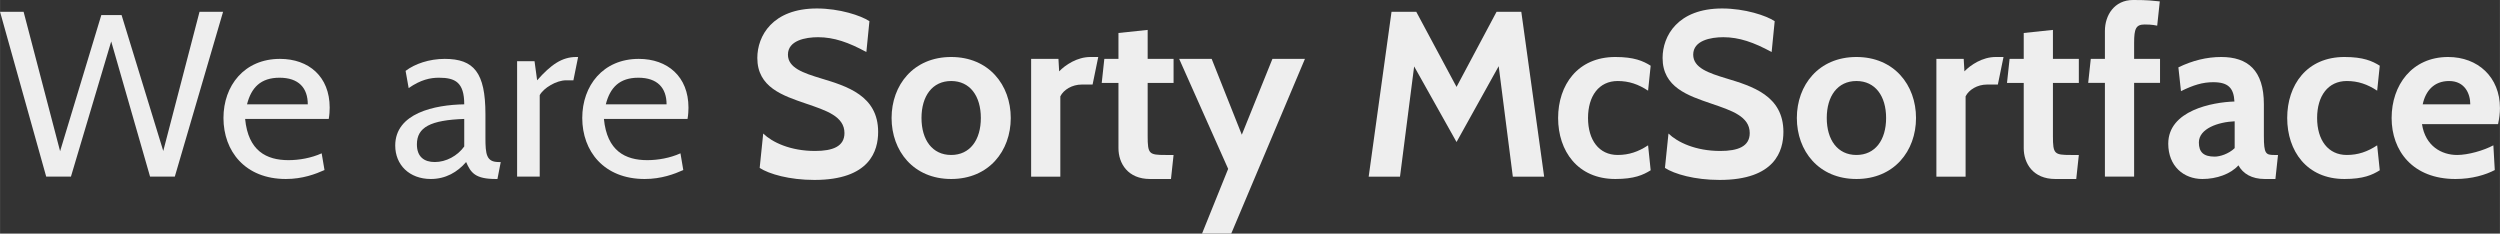 <?xml version="1.0" encoding="UTF-8" standalone="no"?>
<!-- Created with Inkscape (http://www.inkscape.org/) -->

<svg
   xmlns:dc="http://purl.org/dc/elements/1.1/"
   xmlns:cc="http://creativecommons.org/ns#"
   xmlns:rdf="http://www.w3.org/1999/02/22-rdf-syntax-ns#"
   xmlns:svg="http://www.w3.org/2000/svg"
   xmlns="http://www.w3.org/2000/svg"
   xmlns:sodipodi="http://sodipodi.sourceforge.net/DTD/sodipodi-0.dtd"
   xmlns:inkscape="http://www.inkscape.org/namespaces/inkscape"
   width="134.806mm"
   height="12.598mm"
   viewBox="0 0 477.658 44.64"
   id="svg2"
   version="1.1"
   inkscape:version="0.91 r13725"
   sodipodi:docname="sorty.svg">
  <rect x="0" y="0" width="477.658" height="44.64" fill="#333333" stroke="none"/>
  <defs
     id="defs4" />
  <sodipodi:namedview
     id="base"
     pagecolor="#ffffff"
     bordercolor="#666666"
     borderopacity="1.0"
     inkscape:pageopacity="0.0"
     inkscape:pageshadow="2"
     inkscape:zoom="2.1462836"
     inkscape:cx="269.40227"
     inkscape:cy="5.3646977"
     inkscape:document-units="px"
     inkscape:current-layer="text4136"
     showgrid="false"
     inkscape:window-width="1920"
     inkscape:window-height="1023"
     inkscape:window-x="0"
     inkscape:window-y="31"
     inkscape:window-maximized="1"
     fit-margin-top="0"
     fit-margin-left="0"
     fit-margin-right="0"
     fit-margin-bottom="0" />
  <g
     inkscape:label="Layer 1"
     inkscape:groupmode="layer"
     id="layer1"
     transform="translate(169.077,-360.496)">
    <g
       style="font-style:normal;font-weight:normal;font-size:22.5px;line-height:125%;font-family:sans-serif;text-align:end;letter-spacing:0px;word-spacing:0px;text-anchor:end;fill:#eee;fill-opacity:1;stroke:none;stroke-width:1px;stroke-linecap:butt;stroke-linejoin:miter;stroke-opacity:1"
       id="text4136">
      <path
         d="m -126.462,362.746 -4.5,0 -6.93,26.595 -7.965,-25.965 -3.87,0 -7.875,26.01 -6.975,-26.64 -4.5,0 8.82,31.5 4.725,0 7.695,-25.83 7.425,25.83 4.725,0 9.225,-31.5 z"
         style="font-style:normal;font-variant:normal;font-weight:normal;font-stretch:normal;font-size:45px;font-family:Cabin;-inkscape-font-specification:Cabin;text-align:start;text-anchor:start"
         id="path4143"
         inkscape:connector-curvature="0" />
      <path
         d="m -106.273,383.221 c 0.135,-0.765 0.18,-1.53 0.18,-2.16 0,-5.94 -4.005,-9.315 -9.495,-9.315 -6.84,0 -10.8,5.13 -10.8,11.295 0,6.345 4.14,11.655 11.925,11.655 3.195,0 5.67,-0.945 7.38,-1.71 l -0.54,-3.195 c -1.98,0.9 -4.32,1.305 -6.345,1.305 -4.185,0 -7.695,-1.755 -8.28,-7.875 l 15.975,0 z m -9.405,-7.875 c 3.69,0 5.4,1.98 5.4,5.085 l -11.61,0 c 0.81,-3.195 2.61,-5.085 6.21,-5.085 z"
         style="font-style:normal;font-variant:normal;font-weight:normal;font-stretch:normal;font-size:45px;font-family:Cabin;-inkscape-font-specification:Cabin;text-align:start;text-anchor:start"
         id="path4145"
         inkscape:connector-curvature="0" />
      <path
         d="m -73.409,391.456 -0.405,0 c -2.34,0 -2.52,-1.485 -2.52,-4.635 l 0,-4.5 c 0,-7.965 -2.205,-10.575 -7.785,-10.575 -2.925,0 -5.715,0.945 -7.47,2.295 l 0.585,3.285 c 2.34,-1.62 4.14,-1.98 5.805,-1.98 3.105,0 4.815,0.9 4.815,5.085 -5.625,0.09 -13.185,1.665 -13.185,7.875 0,3.69 2.7,6.39 6.795,6.39 2.835,0 5.085,-1.305 6.75,-3.24 0.9,2.07 1.755,3.24 5.67,3.24 l 0.315,0 0.63,-3.24 z m -6.975,-2.97 c -1.305,1.8 -3.465,2.97 -5.625,2.97 -2.025,0 -3.42,-0.99 -3.42,-3.375 0,-3.285 2.61,-4.635 9.045,-4.86 l 0,5.265 z"
         style="font-style:normal;font-variant:normal;font-weight:normal;font-stretch:normal;font-size:45px;font-family:Cabin;-inkscape-font-specification:Cabin;text-align:start;text-anchor:start"
         id="path4147"
         inkscape:connector-curvature="0" />
      <path
         d="m -58.627,371.386 -0.36,0 c -2.7,0 -4.815,1.44 -7.47,4.455 l -0.495,-3.645 -3.33,0 0,22.05 4.32,0 0,-15.57 c 0.765,-1.395 3.195,-2.835 5.04,-2.835 l 1.395,0 0.9,-4.455 z"
         style="font-style:normal;font-variant:normal;font-weight:normal;font-stretch:normal;font-size:45px;font-family:Cabin;-inkscape-font-specification:Cabin;text-align:start;text-anchor:start"
         id="path4149"
         inkscape:connector-curvature="0" />
      <path
         d="m -37.719,383.221 c 0.135,-0.765 0.18,-1.53 0.18,-2.16 0,-5.94 -4.005,-9.315 -9.495,-9.315 -6.84,0 -10.8,5.13 -10.8,11.295 0,6.345 4.14,11.655 11.925,11.655 3.195,0 5.67,-0.945 7.38,-1.71 l -0.54,-3.195 c -1.98,0.9 -4.32,1.305 -6.345,1.305 -4.185,0 -7.695,-1.755 -8.28,-7.875 l 15.975,0 z m -9.405,-7.875 c 3.69,0 5.4,1.98 5.4,5.085 l -11.61,0 c 0.81,-3.195 2.61,-5.085 6.21,-5.085 z"
         style="font-style:normal;font-variant:normal;font-weight:normal;font-stretch:normal;font-size:45px;font-family:Cabin;-inkscape-font-specification:Cabin;text-align:start;text-anchor:start"
         id="path4151"
         inkscape:connector-curvature="0" />
      <path
         d="m -13.494,394.876 c 10.62,0 12.195,-5.58 12.195,-9.18 0,-6.93 -5.985,-8.73 -10.89,-10.215 -3.42,-1.035 -6.345,-2.025 -6.345,-4.545 0,-2.7 3.33,-3.33 5.76,-3.33 3.015,0 5.85,0.99 9.225,2.835 l 0.585,-5.895 c -1.62,-1.08 -5.715,-2.43 -10.035,-2.43 -8.505,0 -11.385,5.265 -11.385,9.45 0,5.625 4.86,7.2 9.315,8.73 3.825,1.305 7.335,2.43 7.335,5.625 0,2.565 -2.25,3.42 -5.625,3.42 -4.725,0 -8.19,-1.665 -9.9,-3.33 l -0.675,6.57 c 1.8,1.17 5.67,2.295 10.44,2.295 z"
         style="font-weight:bold"
         id="path4153"
         inkscape:connector-curvature="0" />
      <path
         d="m 12.655,394.696 c 7.2,0 11.385,-5.355 11.385,-11.655 0,-6.3 -4.185,-11.655 -11.385,-11.655 -7.2,0 -11.385,5.355 -11.385,11.655 0,6.3 4.185,11.655 11.385,11.655 z m 0,-18.72 c 3.6,0 5.67,2.88 5.67,7.065 0,4.185 -2.07,7.065 -5.67,7.065 -3.6,0 -5.67,-2.88 -5.67,-7.065 0,-4.185 2.07,-7.065 5.67,-7.065 z"
         style="font-weight:bold"
         id="path4155"
         inkscape:connector-curvature="0" />
      <path
         d="m 40.757,371.386 -1.485,0 c -2.565,0 -4.815,1.53 -5.985,2.745 l -0.135,-2.385 -5.22,0 0,22.5 5.58,0 0,-15.345 c 0.63,-1.26 2.25,-2.25 4.095,-2.25 l 2.07,0 1.08,-5.265 z"
         style="font-weight:bold"
         id="path4157"
         inkscape:connector-curvature="0" />
      <path
         d="m 55.148,390.106 -1.53,0 c -3.15,0 -3.42,-0.18 -3.42,-3.6 l 0,-10.17 4.95,0 0,-4.59 -4.95,0 0,-5.535 -5.58,0.585 0,4.95 -2.7,0 -0.495,4.59 3.195,0 0,12.465 c 0,2.925 1.8,5.895 6.03,5.895 l 4.005,0 0.495,-4.59 z"
         style="font-weight:bold"
         id="path4159"
         inkscape:connector-curvature="0" />
      <path
         d="m 80.247,371.746 -6.21,0 -5.85,14.49 -5.76,-14.49 -6.21,0 9.36,21.015 -4.995,12.375 5.58,0 14.085,-33.39 z"
         style="font-weight:bold"
         id="path4161"
         inkscape:connector-curvature="0" />
      <path
         d="m 125.954,394.246 -4.365,-31.5 -4.725,0 -7.65,14.355 -7.695,-14.355 -4.725,0 -4.365,31.5 5.985,0 2.7,-21.06 8.1,14.445 8.055,-14.49 2.7,21.105 5.985,0 z"
         style="font-weight:bold"
         id="path4163"
         inkscape:connector-curvature="0" />
      <path
         d="m 139.558,394.696 c 3.6,0 5.31,-0.765 6.75,-1.665 l -0.495,-4.77 c -1.845,1.215 -3.645,1.845 -5.805,1.845 -3.6,0 -5.67,-2.88 -5.67,-7.065 0,-4.185 2.07,-7.065 5.67,-7.065 2.16,0 3.96,0.63 5.805,1.845 l 0.495,-4.77 c -1.44,-0.9 -3.15,-1.665 -6.75,-1.665 -7.2,0 -10.935,5.355 -10.935,11.655 0,6.3 3.735,11.655 10.935,11.655 z"
         style="font-weight:bold"
         id="path4165"
         inkscape:connector-curvature="0" />
      <path
         d="m 159.475,394.876 c 10.62,0 12.195,-5.58 12.195,-9.18 0,-6.93 -5.985,-8.73 -10.89,-10.215 -3.42,-1.035 -6.345,-2.025 -6.345,-4.545 0,-2.7 3.33,-3.33 5.76,-3.33 3.015,0 5.85,0.99 9.225,2.835 l 0.585,-5.895 c -1.62,-1.08 -5.715,-2.43 -10.035,-2.43 -8.505,0 -11.385,5.265 -11.385,9.45 0,5.625 4.86,7.2 9.315,8.73 3.825,1.305 7.335,2.43 7.335,5.625 0,2.565 -2.25,3.42 -5.625,3.42 -4.725,0 -8.19,-1.665 -9.9,-3.33 l -0.675,6.57 c 1.8,1.17 5.67,2.295 10.44,2.295 z"
         style="font-weight:bold"
         id="path4167"
         inkscape:connector-curvature="0" />
      <path
         d="m 185.623,394.696 c 7.2,0 11.385,-5.355 11.385,-11.655 0,-6.3 -4.185,-11.655 -11.385,-11.655 -7.2,0 -11.385,5.355 -11.385,11.655 0,6.3 4.185,11.655 11.385,11.655 z m 0,-18.72 c 3.6,0 5.67,2.88 5.67,7.065 0,4.185 -2.07,7.065 -5.67,7.065 -3.6,0 -5.67,-2.88 -5.67,-7.065 0,-4.185 2.07,-7.065 5.67,-7.065 z"
         style="font-weight:bold"
         id="path4169"
         inkscape:connector-curvature="0" />
      <path
         d="m 213.726,371.386 -1.485,0 c -2.565,0 -4.815,1.53 -5.985,2.745 l -0.135,-2.385 -5.22,0 0,22.5 5.58,0 0,-15.345 c 0.63,-1.26 2.25,-2.25 4.095,-2.25 l 2.07,0 1.08,-5.265 z"
         style="font-weight:bold"
         id="path4171"
         inkscape:connector-curvature="0" />
      <path
         d="m 228.117,390.106 -1.53,0 c -3.15,0 -3.42,-0.18 -3.42,-3.6 l 0,-10.17 4.95,0 0,-4.59 -4.95,0 0,-5.535 -5.58,0.585 0,4.95 -2.7,0 -0.495,4.59 3.195,0 0,12.465 c 0,2.925 1.8,5.895 6.03,5.895 l 4.005,0 0.495,-4.59 z"
         style="font-weight:bold"
         id="path4173"
         inkscape:connector-curvature="0" />
      <path
         d="m 243.63,376.336 0,-4.59 -4.95,0 0,-3.06 c 0,-2.745 0.36,-3.51 2.025,-3.51 0.36,0 1.395,0 2.385,0.225 l 0.495,-4.635 c -1.485,-0.135 -2.115,-0.27 -5.085,-0.27 -3.645,0 -5.4,2.97 -5.4,5.895 l 0,5.355 -2.7,0 -0.495,4.59 3.195,0 0,17.91 5.58,0 0,-17.91 4.95,0 z"
         style="font-weight:bold"
         id="path4175"
         inkscape:connector-curvature="0" />
      <path
         d="m 266.173,390.106 -0.72,0 c -1.62,0 -1.98,-0.225 -1.98,-3.6 l 0,-6.075 c 0,-6.525 -3.105,-9.045 -8.145,-9.045 -2.79,0 -5.49,0.675 -8.19,1.98 l 0.495,4.545 c 2.385,-1.17 4.14,-1.71 6.165,-1.71 2.88,0 3.915,1.125 4.05,3.69 -4.23,0.135 -12.645,1.71 -12.645,8.055 0,4.275 2.925,6.75 6.525,6.75 2.7,0 5.4,-0.945 6.885,-2.61 0.855,1.575 2.52,2.61 5.04,2.61 l 2.025,0 0.495,-4.59 z m -8.28,-1.305 c -1.17,1.125 -2.835,1.62 -3.825,1.62 -2.115,0 -3.015,-0.855 -3.015,-2.7 0,-2.655 3.69,-3.915 6.84,-4.05 l 0,5.13 z"
         style="font-weight:bold"
         id="path4177"
         inkscape:connector-curvature="0" />
      <path
         d="m 278.865,394.696 c 3.6,0 5.31,-0.765 6.75,-1.665 l -0.495,-4.77 c -1.845,1.215 -3.645,1.845 -5.805,1.845 -3.6,0 -5.67,-2.88 -5.67,-7.065 0,-4.185 2.07,-7.065 5.67,-7.065 2.16,0 3.96,0.63 5.805,1.845 l 0.495,-4.77 c -1.44,-0.9 -3.15,-1.665 -6.75,-1.665 -7.2,0 -10.935,5.355 -10.935,11.655 0,6.3 3.735,11.655 10.935,11.655 z"
         style="font-weight:bold"
         id="path4179"
         inkscape:connector-curvature="0" />
      <path
         d="m 308.221,384.211 c 0.225,-1.08 0.36,-2.07 0.36,-3.06 0,-5.94 -4.23,-9.765 -9.9,-9.765 -6.93,0 -10.8,5.4 -10.8,11.655 0,6.3 4.05,11.655 12.195,11.655 3.195,0 5.805,-0.81 7.515,-1.71 l -0.27,-4.725 c -1.845,0.99 -4.815,1.845 -6.93,1.845 -2.97,0 -6.075,-1.71 -6.705,-5.895 l 14.535,0 z m -9.36,-8.235 c 3.015,0 4.05,2.43 4.05,4.455 l -9.09,0 c 0.54,-2.565 2.16,-4.455 5.04,-4.455 z"
         style="font-weight:bold"
         id="path4181"
         inkscape:connector-curvature="0" />
    </g>
  </g>
</svg>
